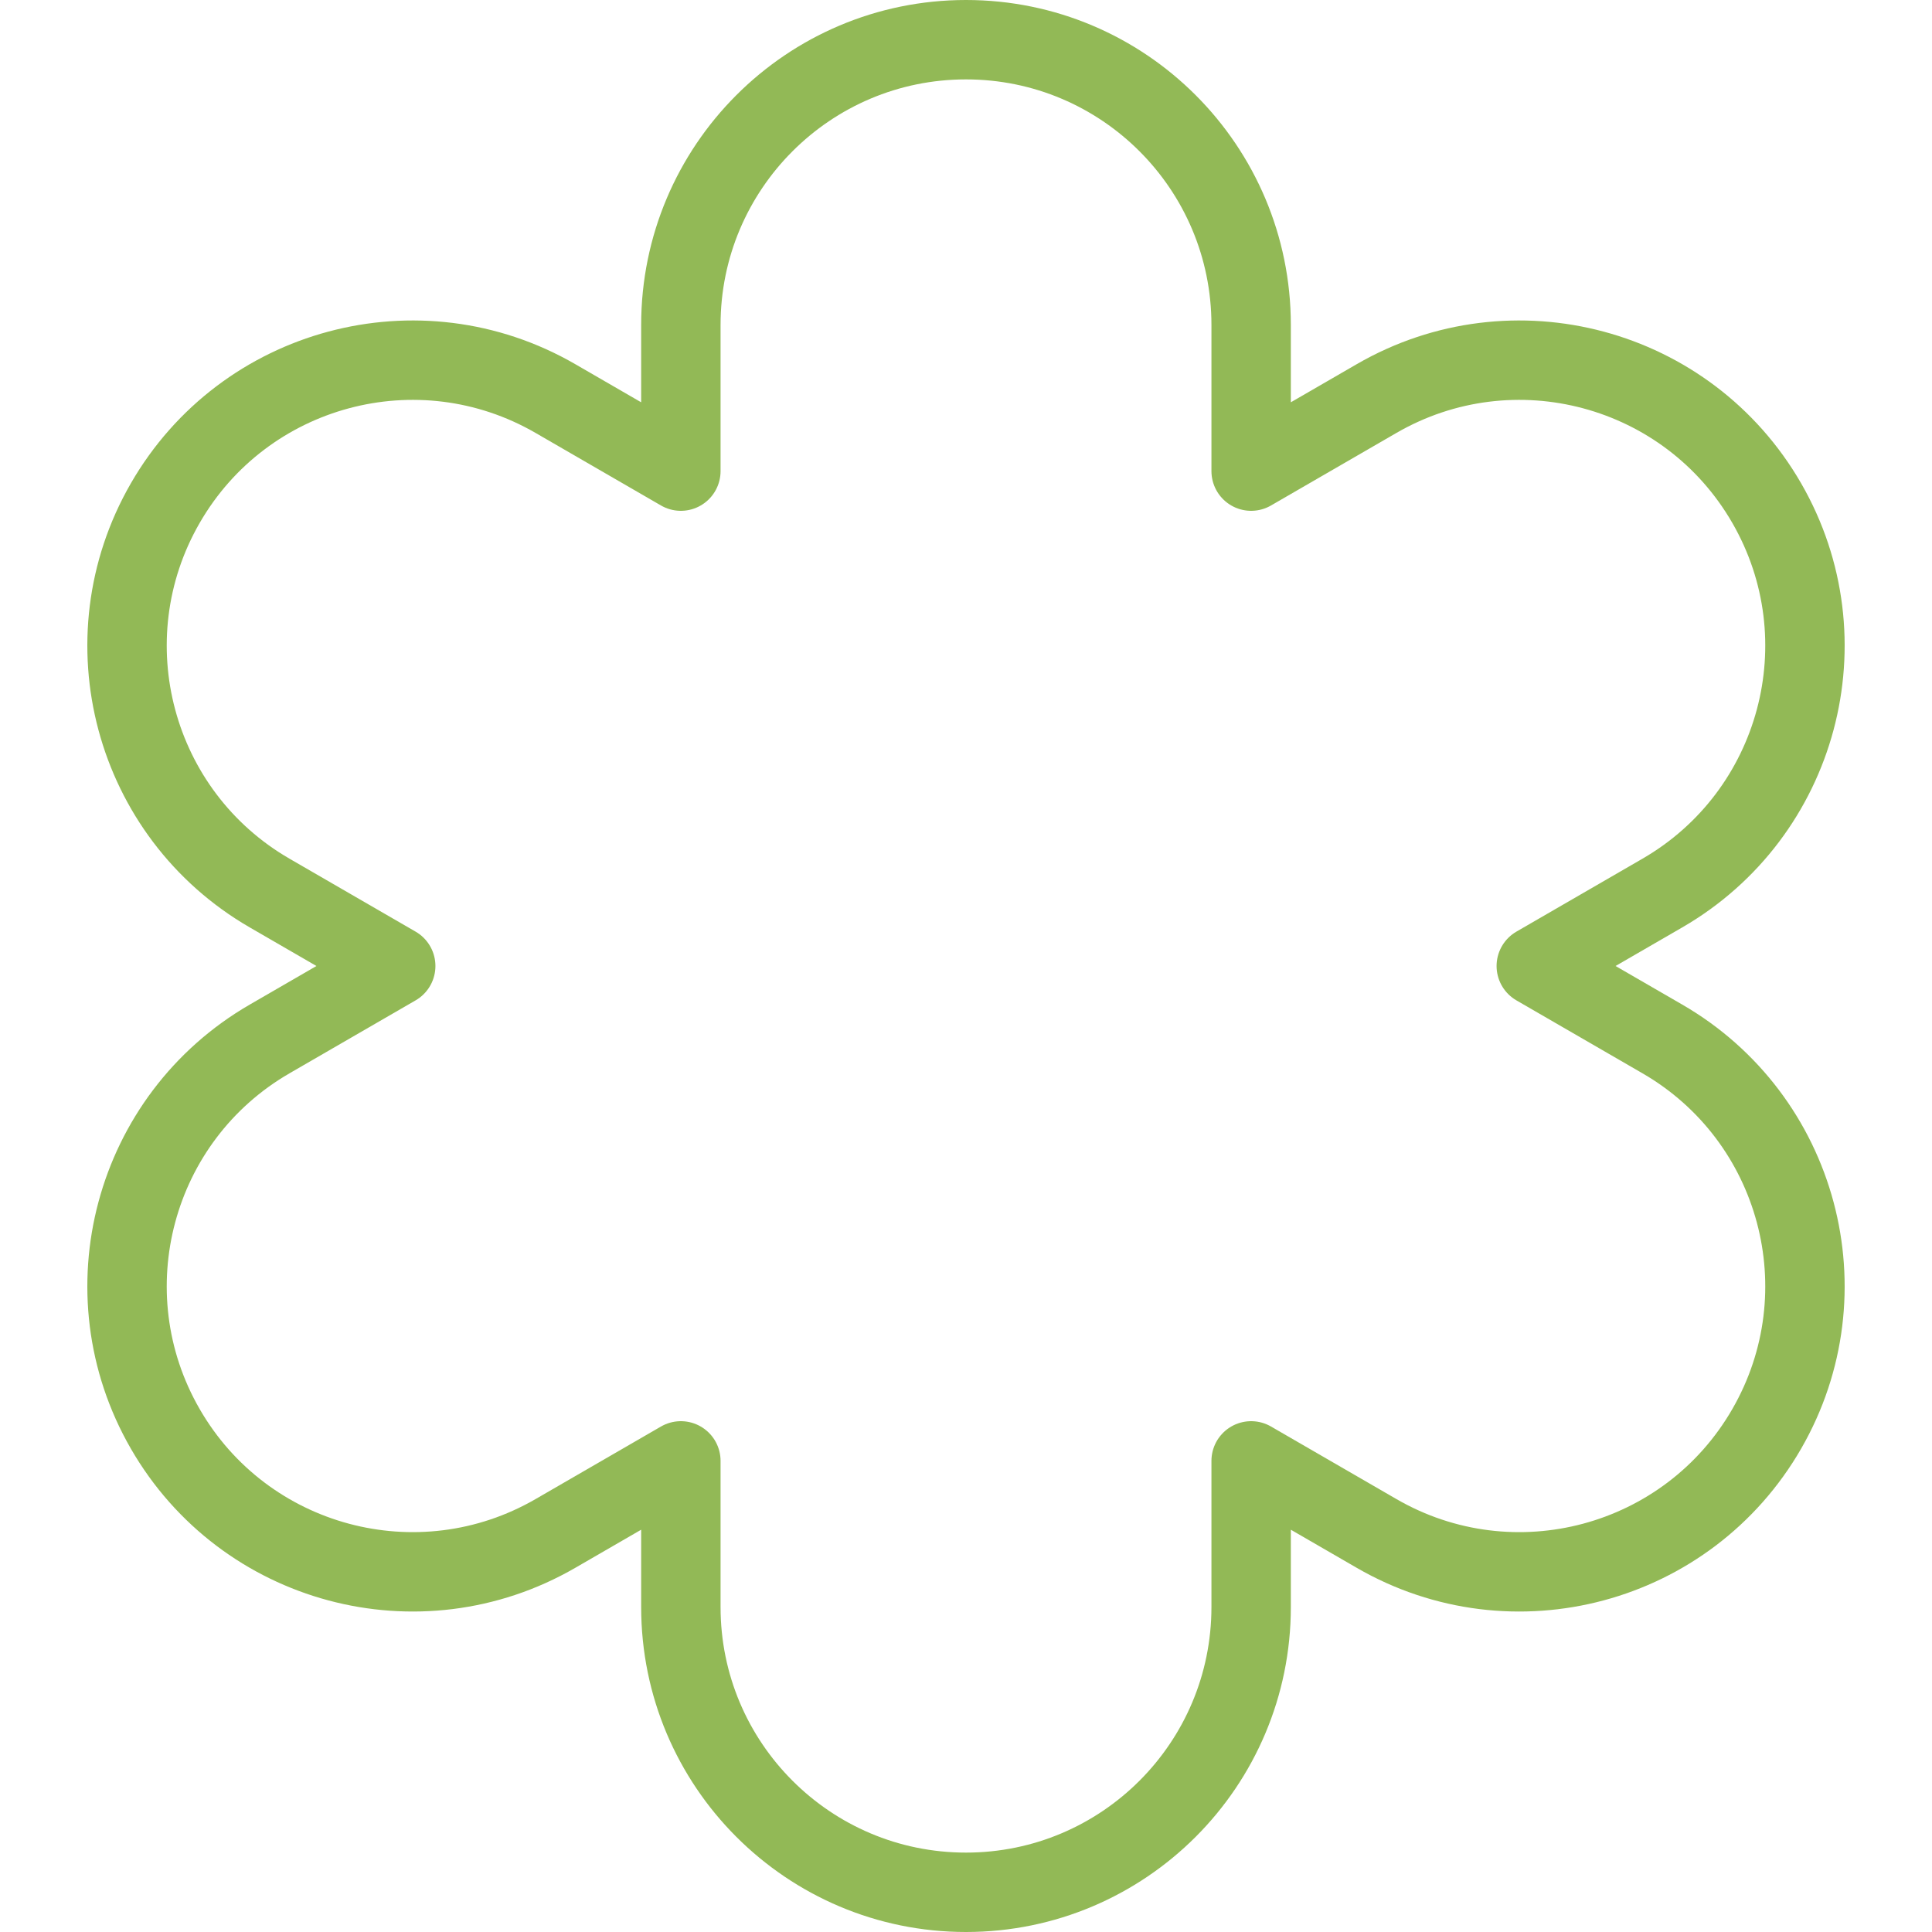 <svg width="34" height="34" viewBox="0 0 664 730" fill="none" xmlns="http://www.w3.org/2000/svg">
<path d="M224.261 122.789C224.261 63.259 272.497 15 332 15C391.503 15 439.739 63.259 439.739 122.789V178.011L487.12 150.6C538.741 120.737 604.788 138.442 634.567 190.127C664.29 241.713 646.634 307.636 595.113 337.442L547.478 365L595.113 392.558C646.634 422.364 664.29 488.287 634.567 539.873C604.788 591.558 538.741 609.264 487.12 579.4L439.739 551.989V607.211C439.739 666.741 391.503 715 332 715C272.497 715 224.261 666.741 224.261 607.211V551.989L176.88 579.4C125.26 609.263 59.212 591.558 29.433 539.873C-0.29 488.287 17.366 422.364 68.888 392.558L116.522 365L68.887 337.442C17.366 307.636 -0.29 241.713 29.433 190.127C59.212 138.442 125.26 120.737 176.88 150.6L224.261 178.011V122.789Z" stroke="#92B956" stroke-width="30" stroke-linecap="round" stroke-linejoin="round"/>
</svg>